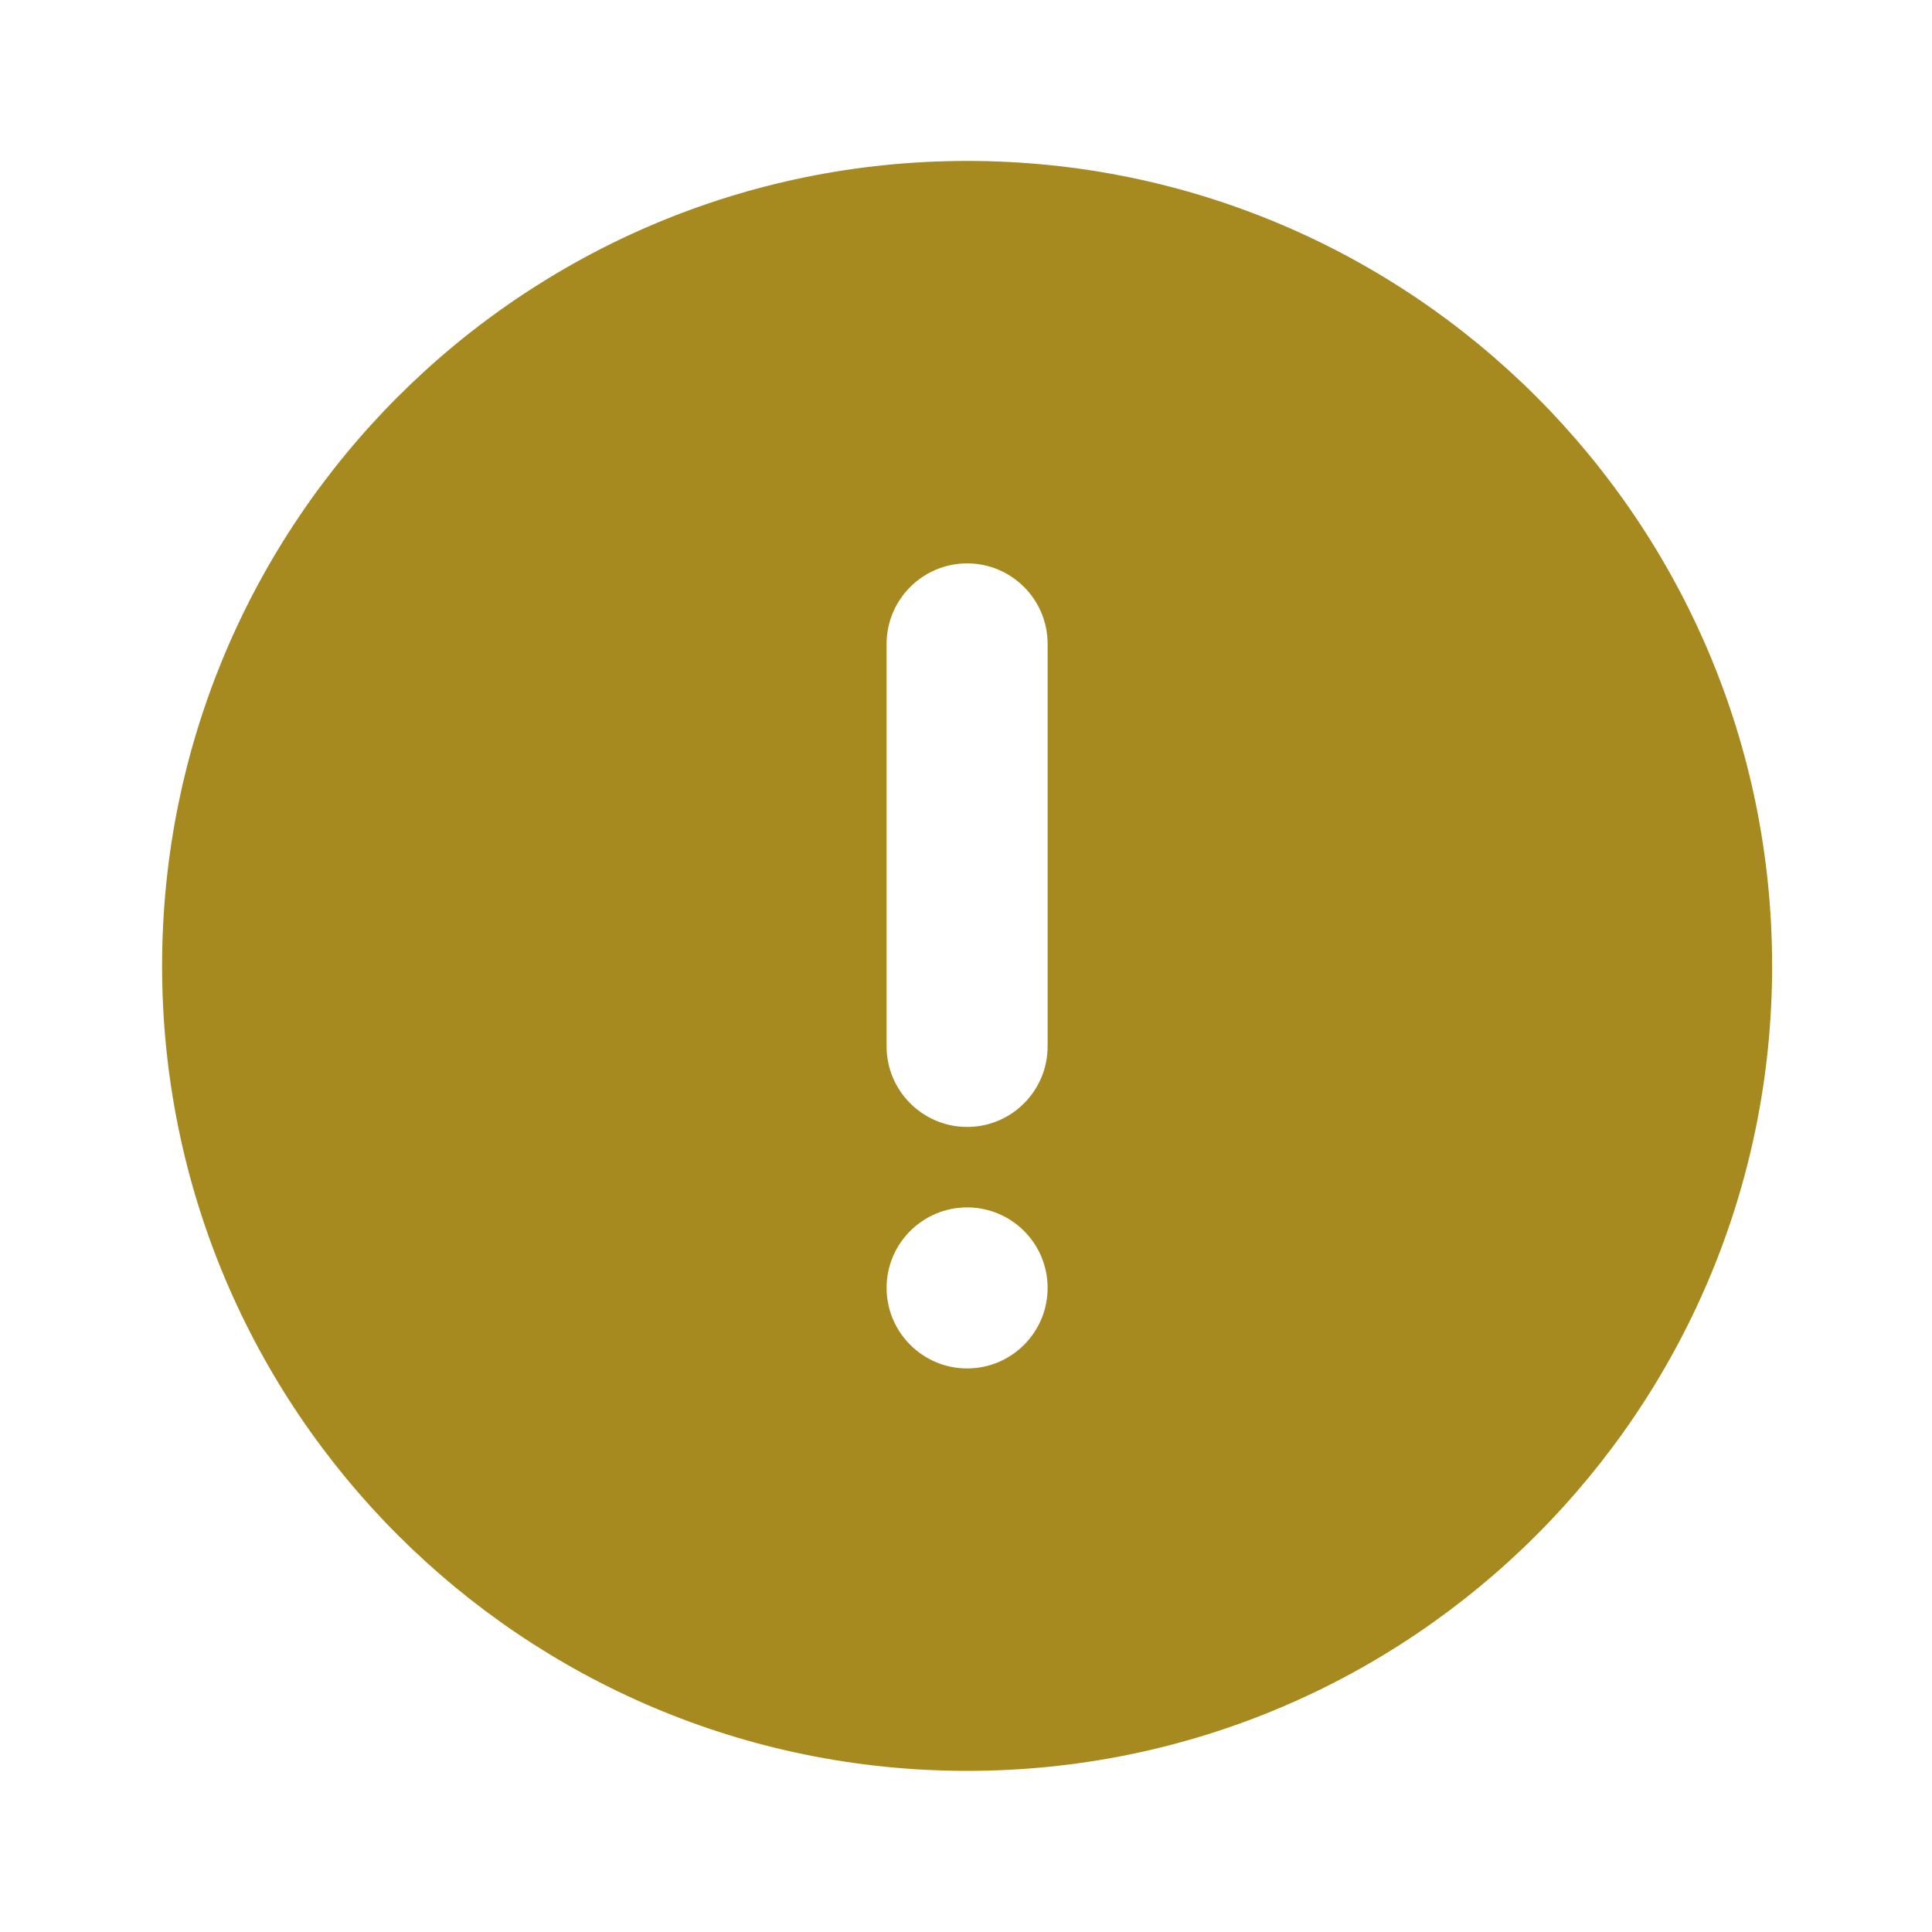 <svg width="20" height="20" viewBox="0 0 20 20" fill="none" xmlns="http://www.w3.org/2000/svg">
<path d="M10.012 1.666C5.409 1.666 1.678 5.397 1.678 9.999C1.678 14.602 5.409 18.332 10.012 18.332C14.614 18.332 18.345 14.602 18.345 9.999C18.345 5.397 14.614 1.666 10.012 1.666ZM10.012 5.832C10.472 5.832 10.845 6.206 10.845 6.666V10.832C10.845 11.292 10.472 11.666 10.012 11.666C9.552 11.666 9.178 11.292 9.178 10.832V6.666C9.178 6.206 9.552 5.832 10.012 5.832ZM10.012 12.499C10.472 12.499 10.845 12.872 10.845 13.332C10.845 13.792 10.472 14.166 10.012 14.166C9.552 14.166 9.178 13.792 9.178 13.332C9.178 12.872 9.552 12.499 10.012 12.499Z" fill="#A68A20"/>
</svg>

